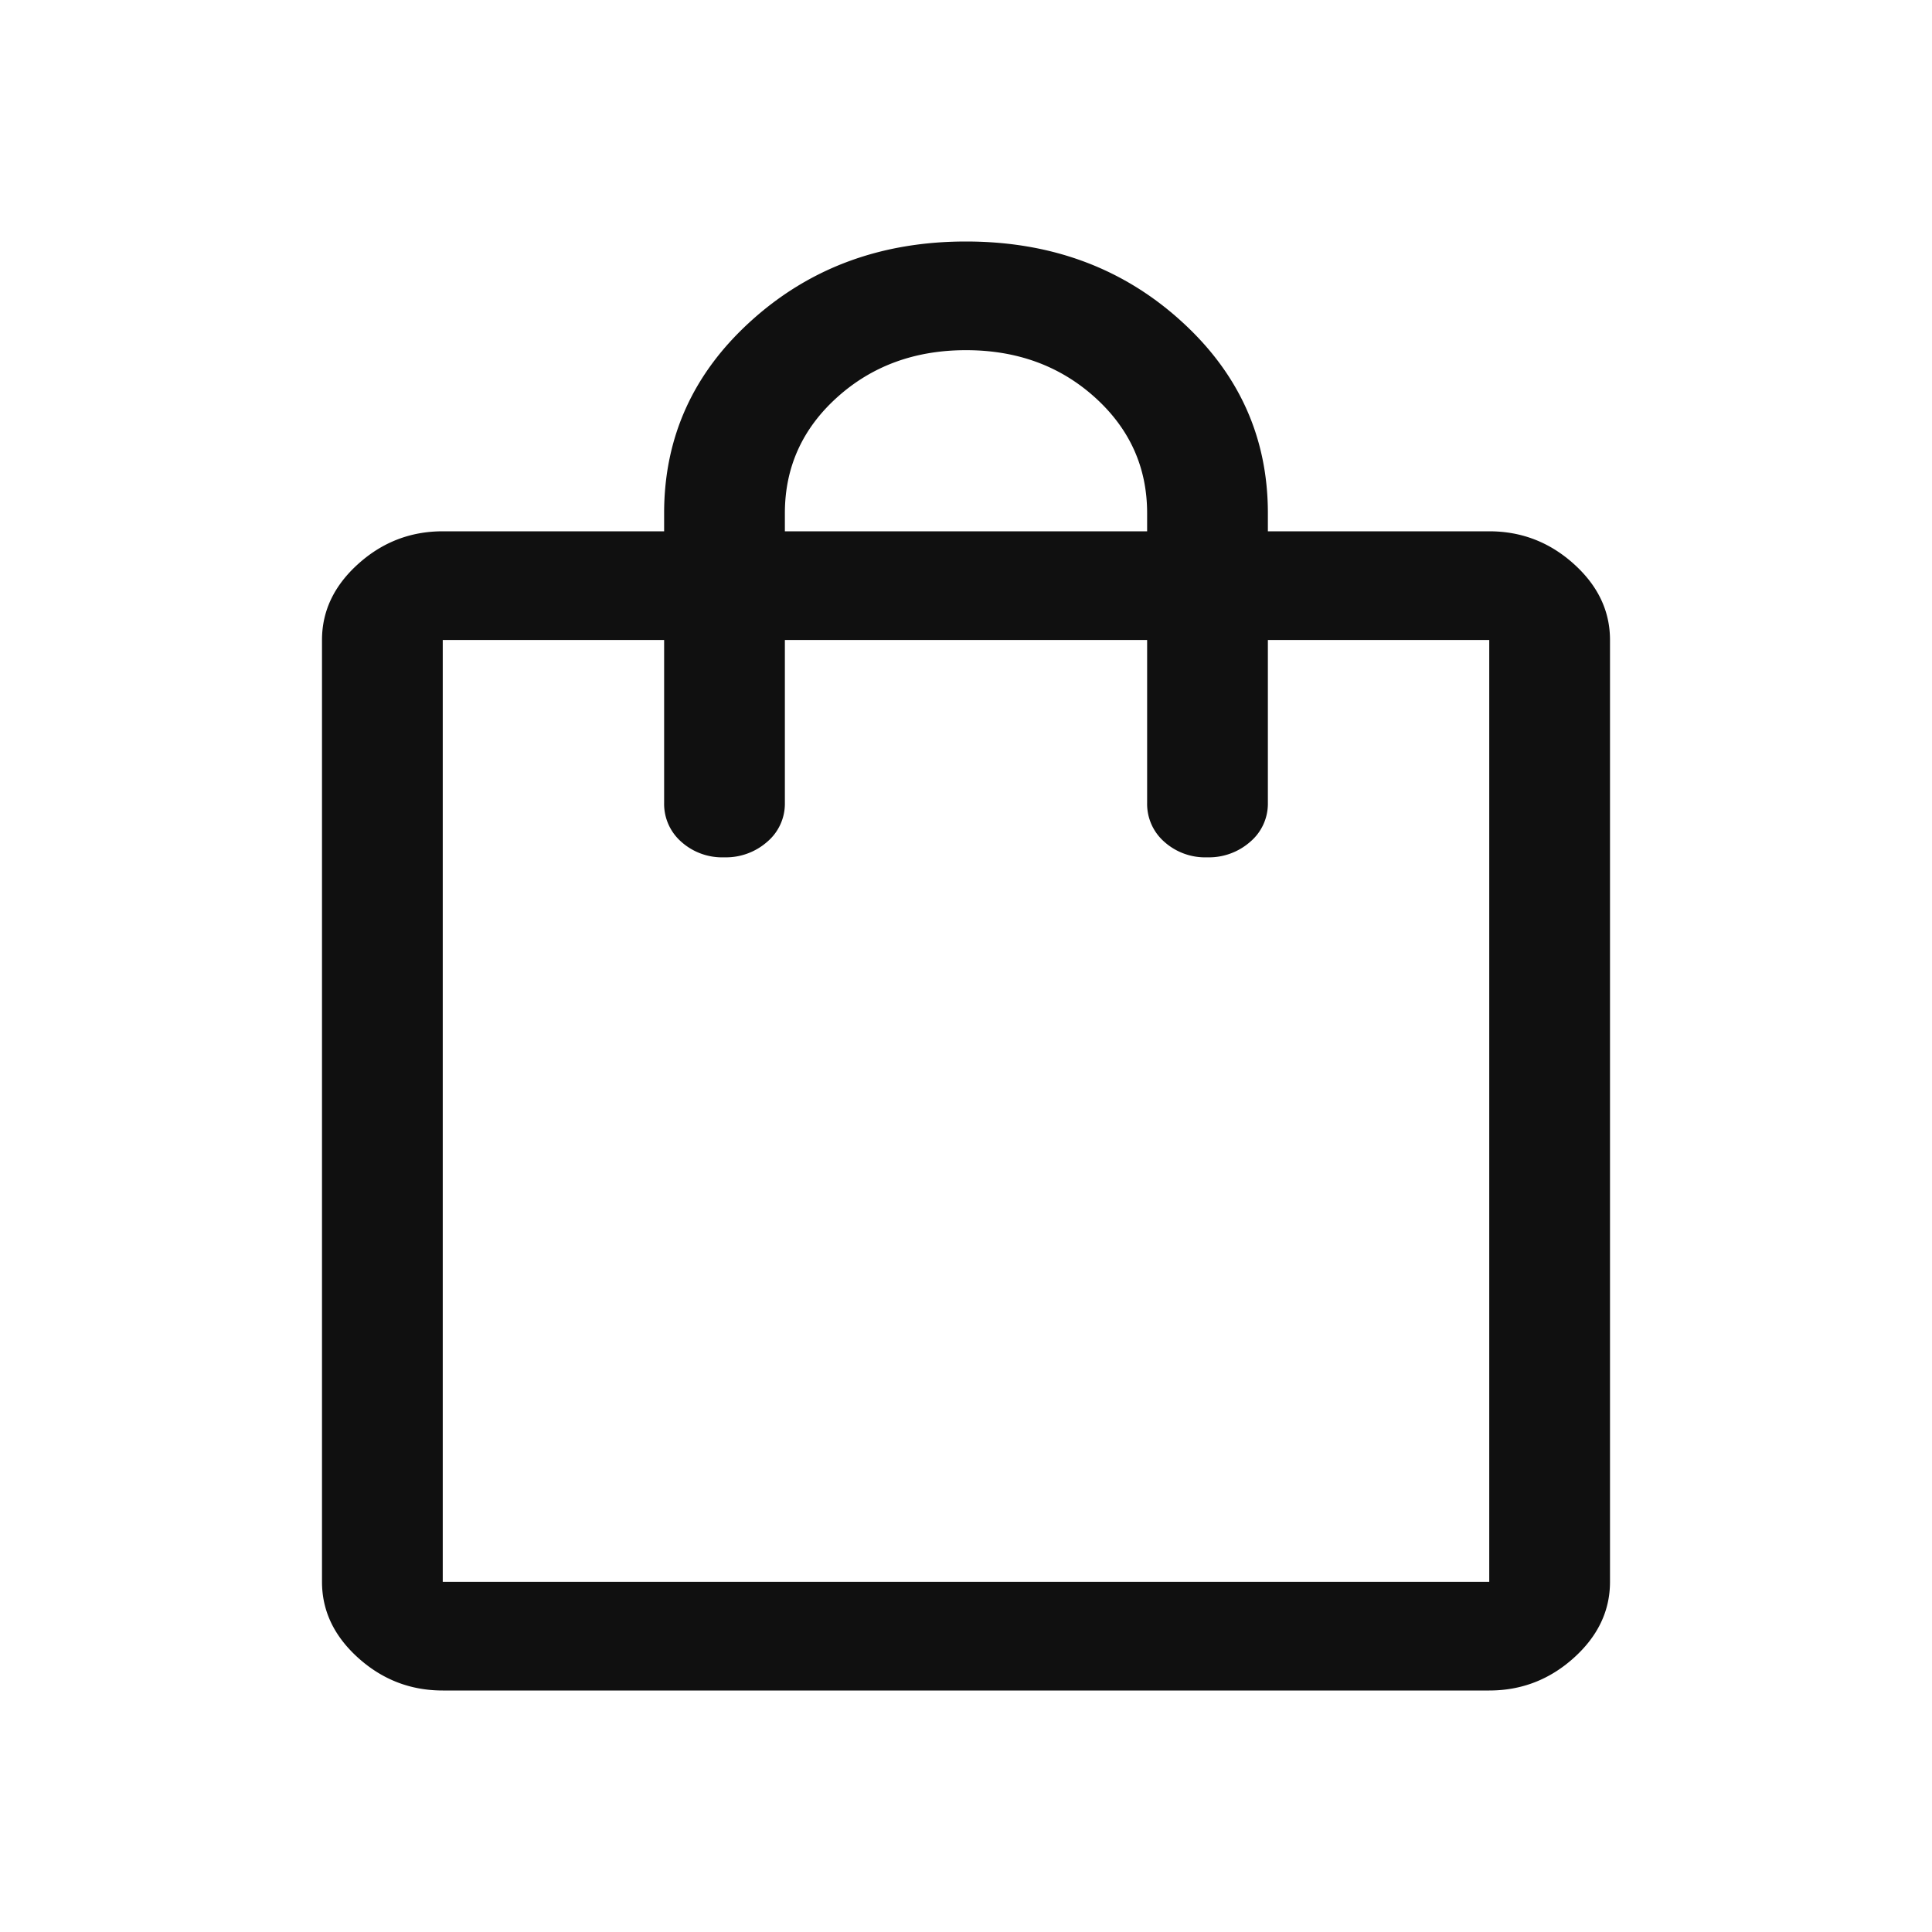 <svg width="24" height="24" fill="none" xmlns="http://www.w3.org/2000/svg"><path d="M5.5 21c-.4 0-.75-.135-1.05-.405-.3-.27-.45-.585-.45-.945V7.95c0-.36.15-.675.45-.945.3-.27.65-.405 1.05-.405h2.75v-.225c0-.945.363-1.744 1.088-2.396C10.063 3.326 10.95 3 12 3c1.05 0 1.938.326 2.662.979.725.652 1.088 1.451 1.088 2.396V6.6h2.75c.4 0 .75.135 1.05.405.3.27.45.585.45.945v11.7c0 .36-.15.675-.45.945-.3.27-.65.405-1.05.405h-13zm0-1.35h13V7.95h-2.75v2.025a.62.62 0 0 1-.217.48.776.776 0 0 1-.537.195.76.76 0 0 1-.534-.194.625.625 0 0 1-.212-.481V7.95h-4.5v2.025a.62.62 0 0 1-.217.48.776.776 0 0 1-.537.195.76.76 0 0 1-.534-.194.625.625 0 0 1-.212-.481V7.95H5.5v11.7zM9.75 6.6h4.5v-.225c0-.57-.217-1.05-.65-1.44-.433-.39-.967-.585-1.6-.585-.633 0-1.167.195-1.6.585-.433.39-.65.87-.65 1.44V6.6z" fill="#101010"/></svg>